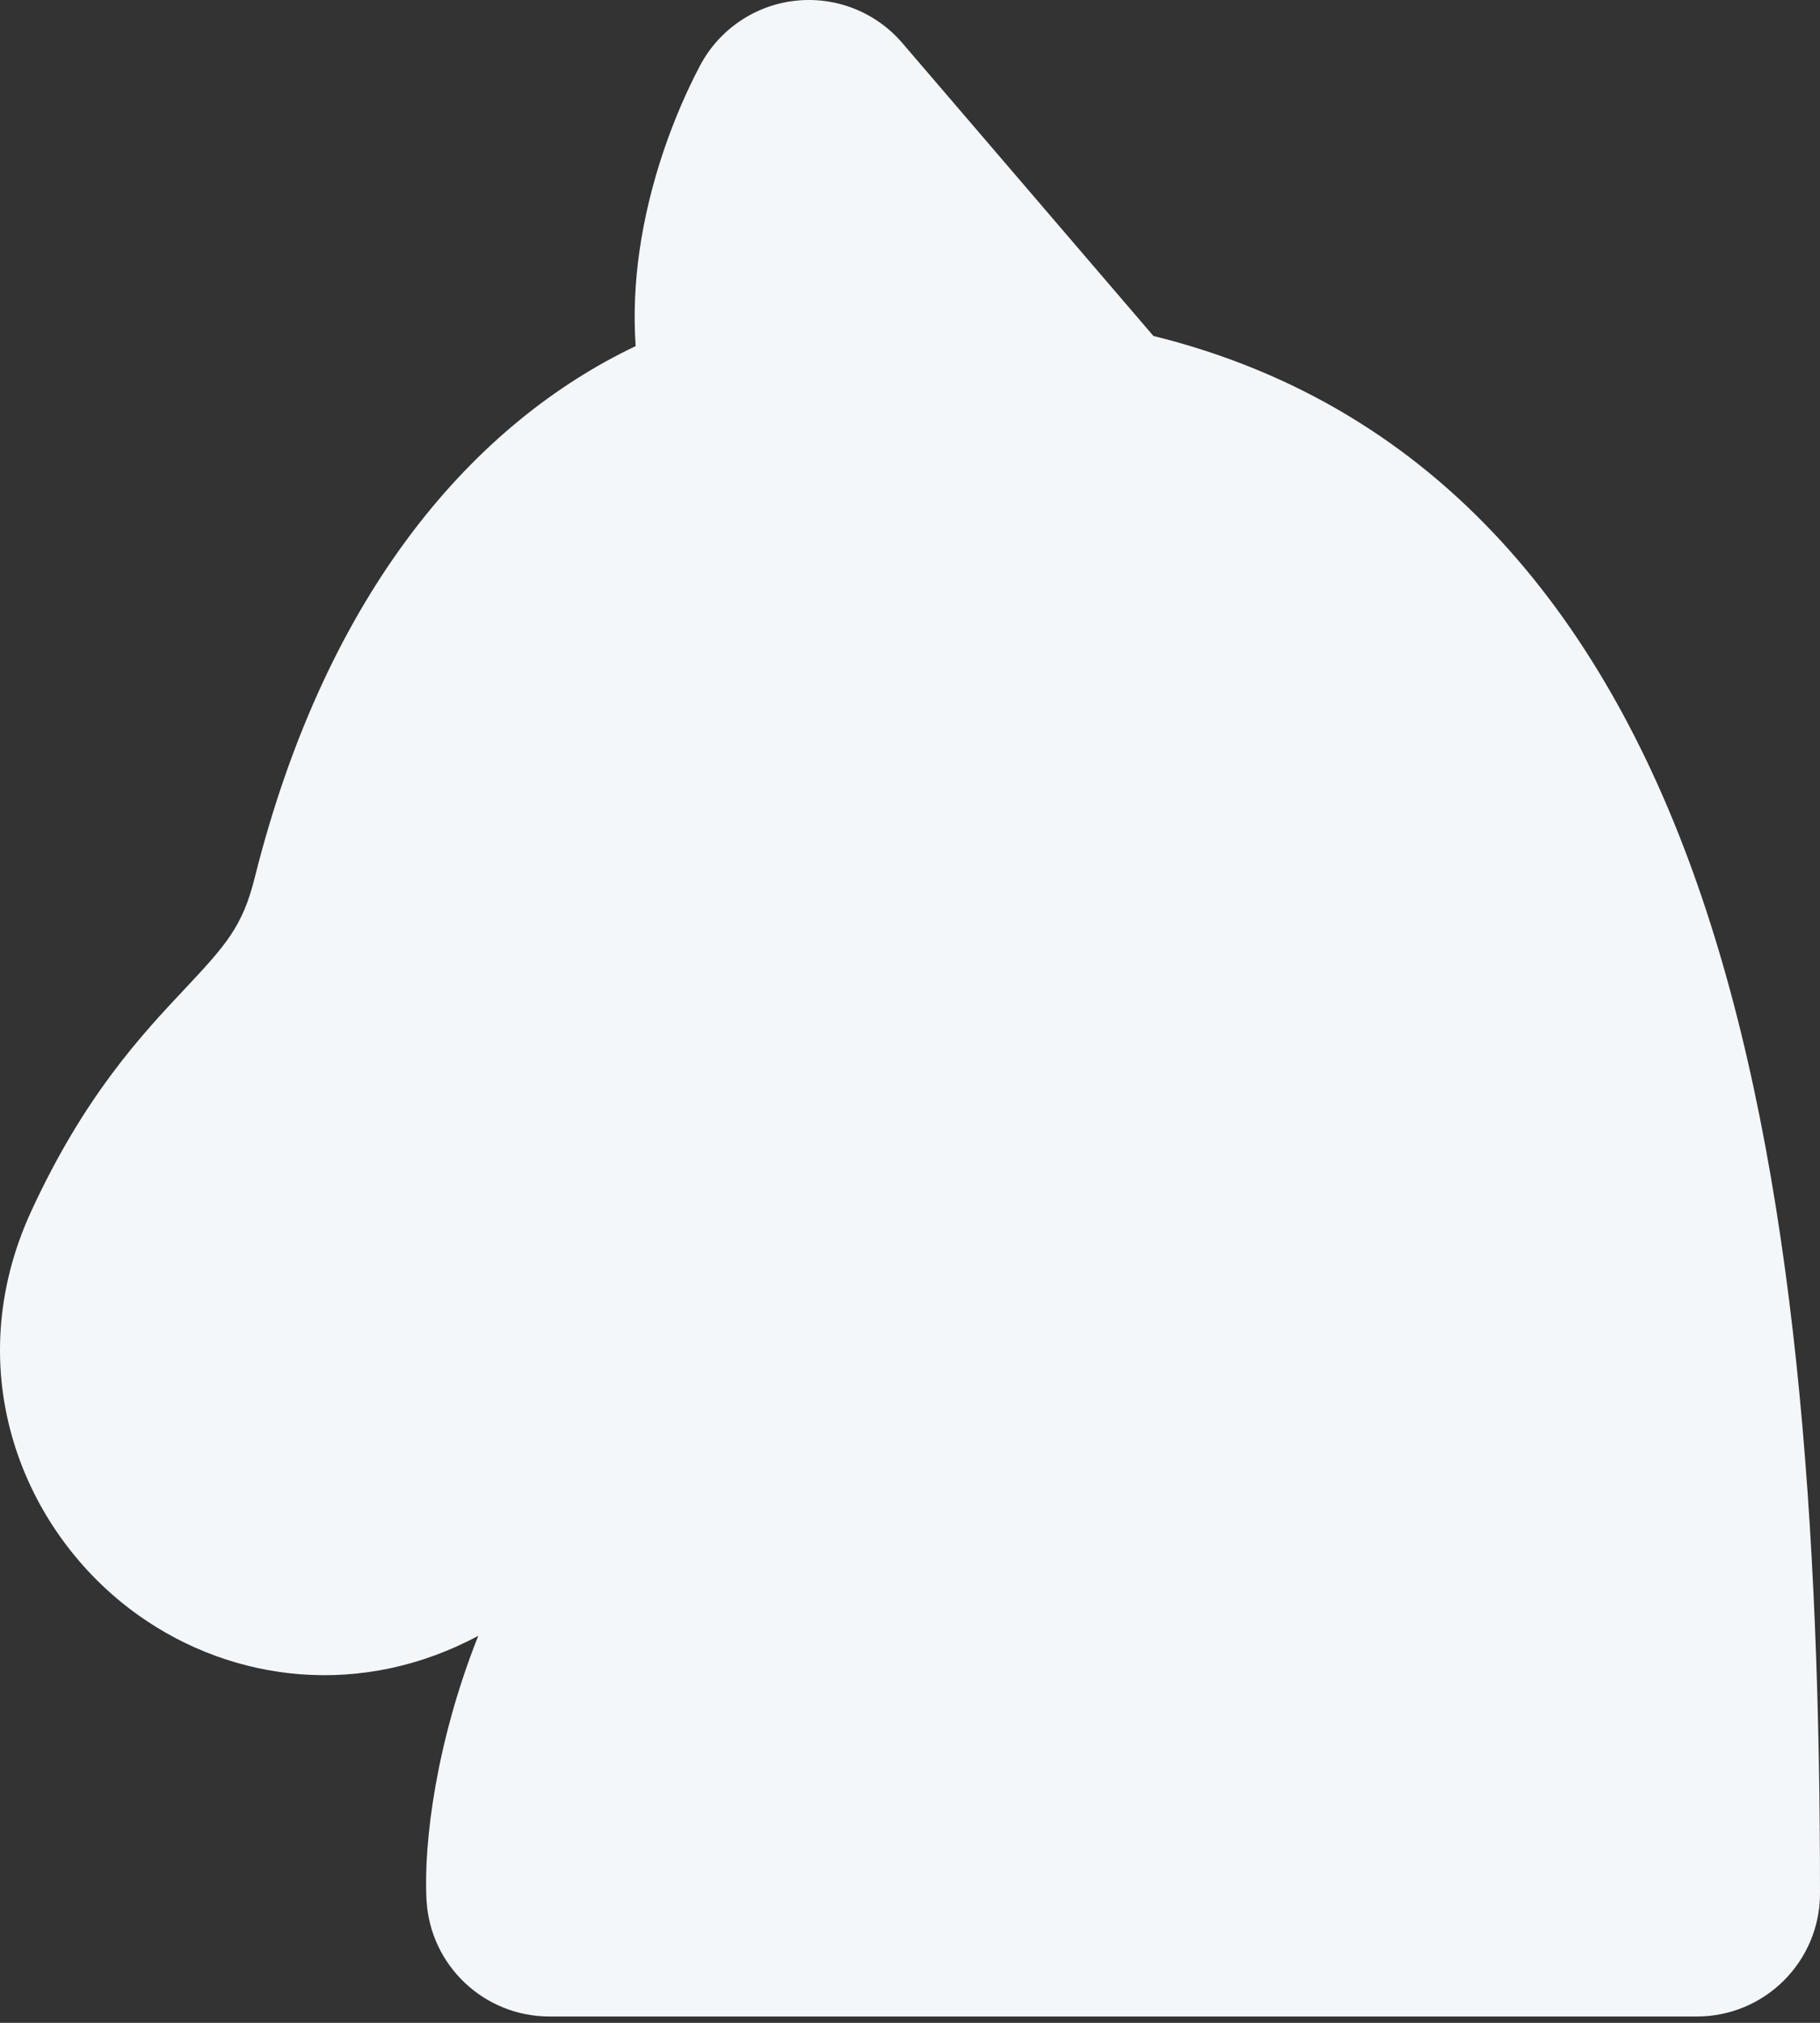 <svg width="45" height="50" viewBox="0 0 45 50" fill="none" xmlns="http://www.w3.org/2000/svg">
<rect x="0" y="0" width="45" height="50" fill="#333333" stroke="none"/>
<path d="M19.659 0.019C20.661 -0.094 21.653 0.297 22.309 1.062L28.518 8.304C35.648 10.066 39.779 15.434 42.063 22.136C44.418 29.042 45 37.81 45 46.8C45 48.481 43.638 49.843 41.957 49.843H13.585C11.969 49.843 10.635 48.581 10.546 46.968C10.467 45.528 10.798 43.031 11.807 40.48L11.826 40.433C8.96 41.971 5.779 41.603 3.418 39.922C0.548 37.879 -1.047 33.879 0.776 29.93C2.09 27.081 3.507 25.573 4.579 24.433C5.58 23.367 5.997 22.899 6.292 21.718C8.082 14.56 11.763 10.437 15.717 8.555C15.66 7.739 15.706 6.954 15.806 6.24C16.055 4.465 16.675 2.824 17.307 1.625C17.777 0.733 18.657 0.132 19.659 0.019Z" fill="#F4F7FA"/>
</svg>
